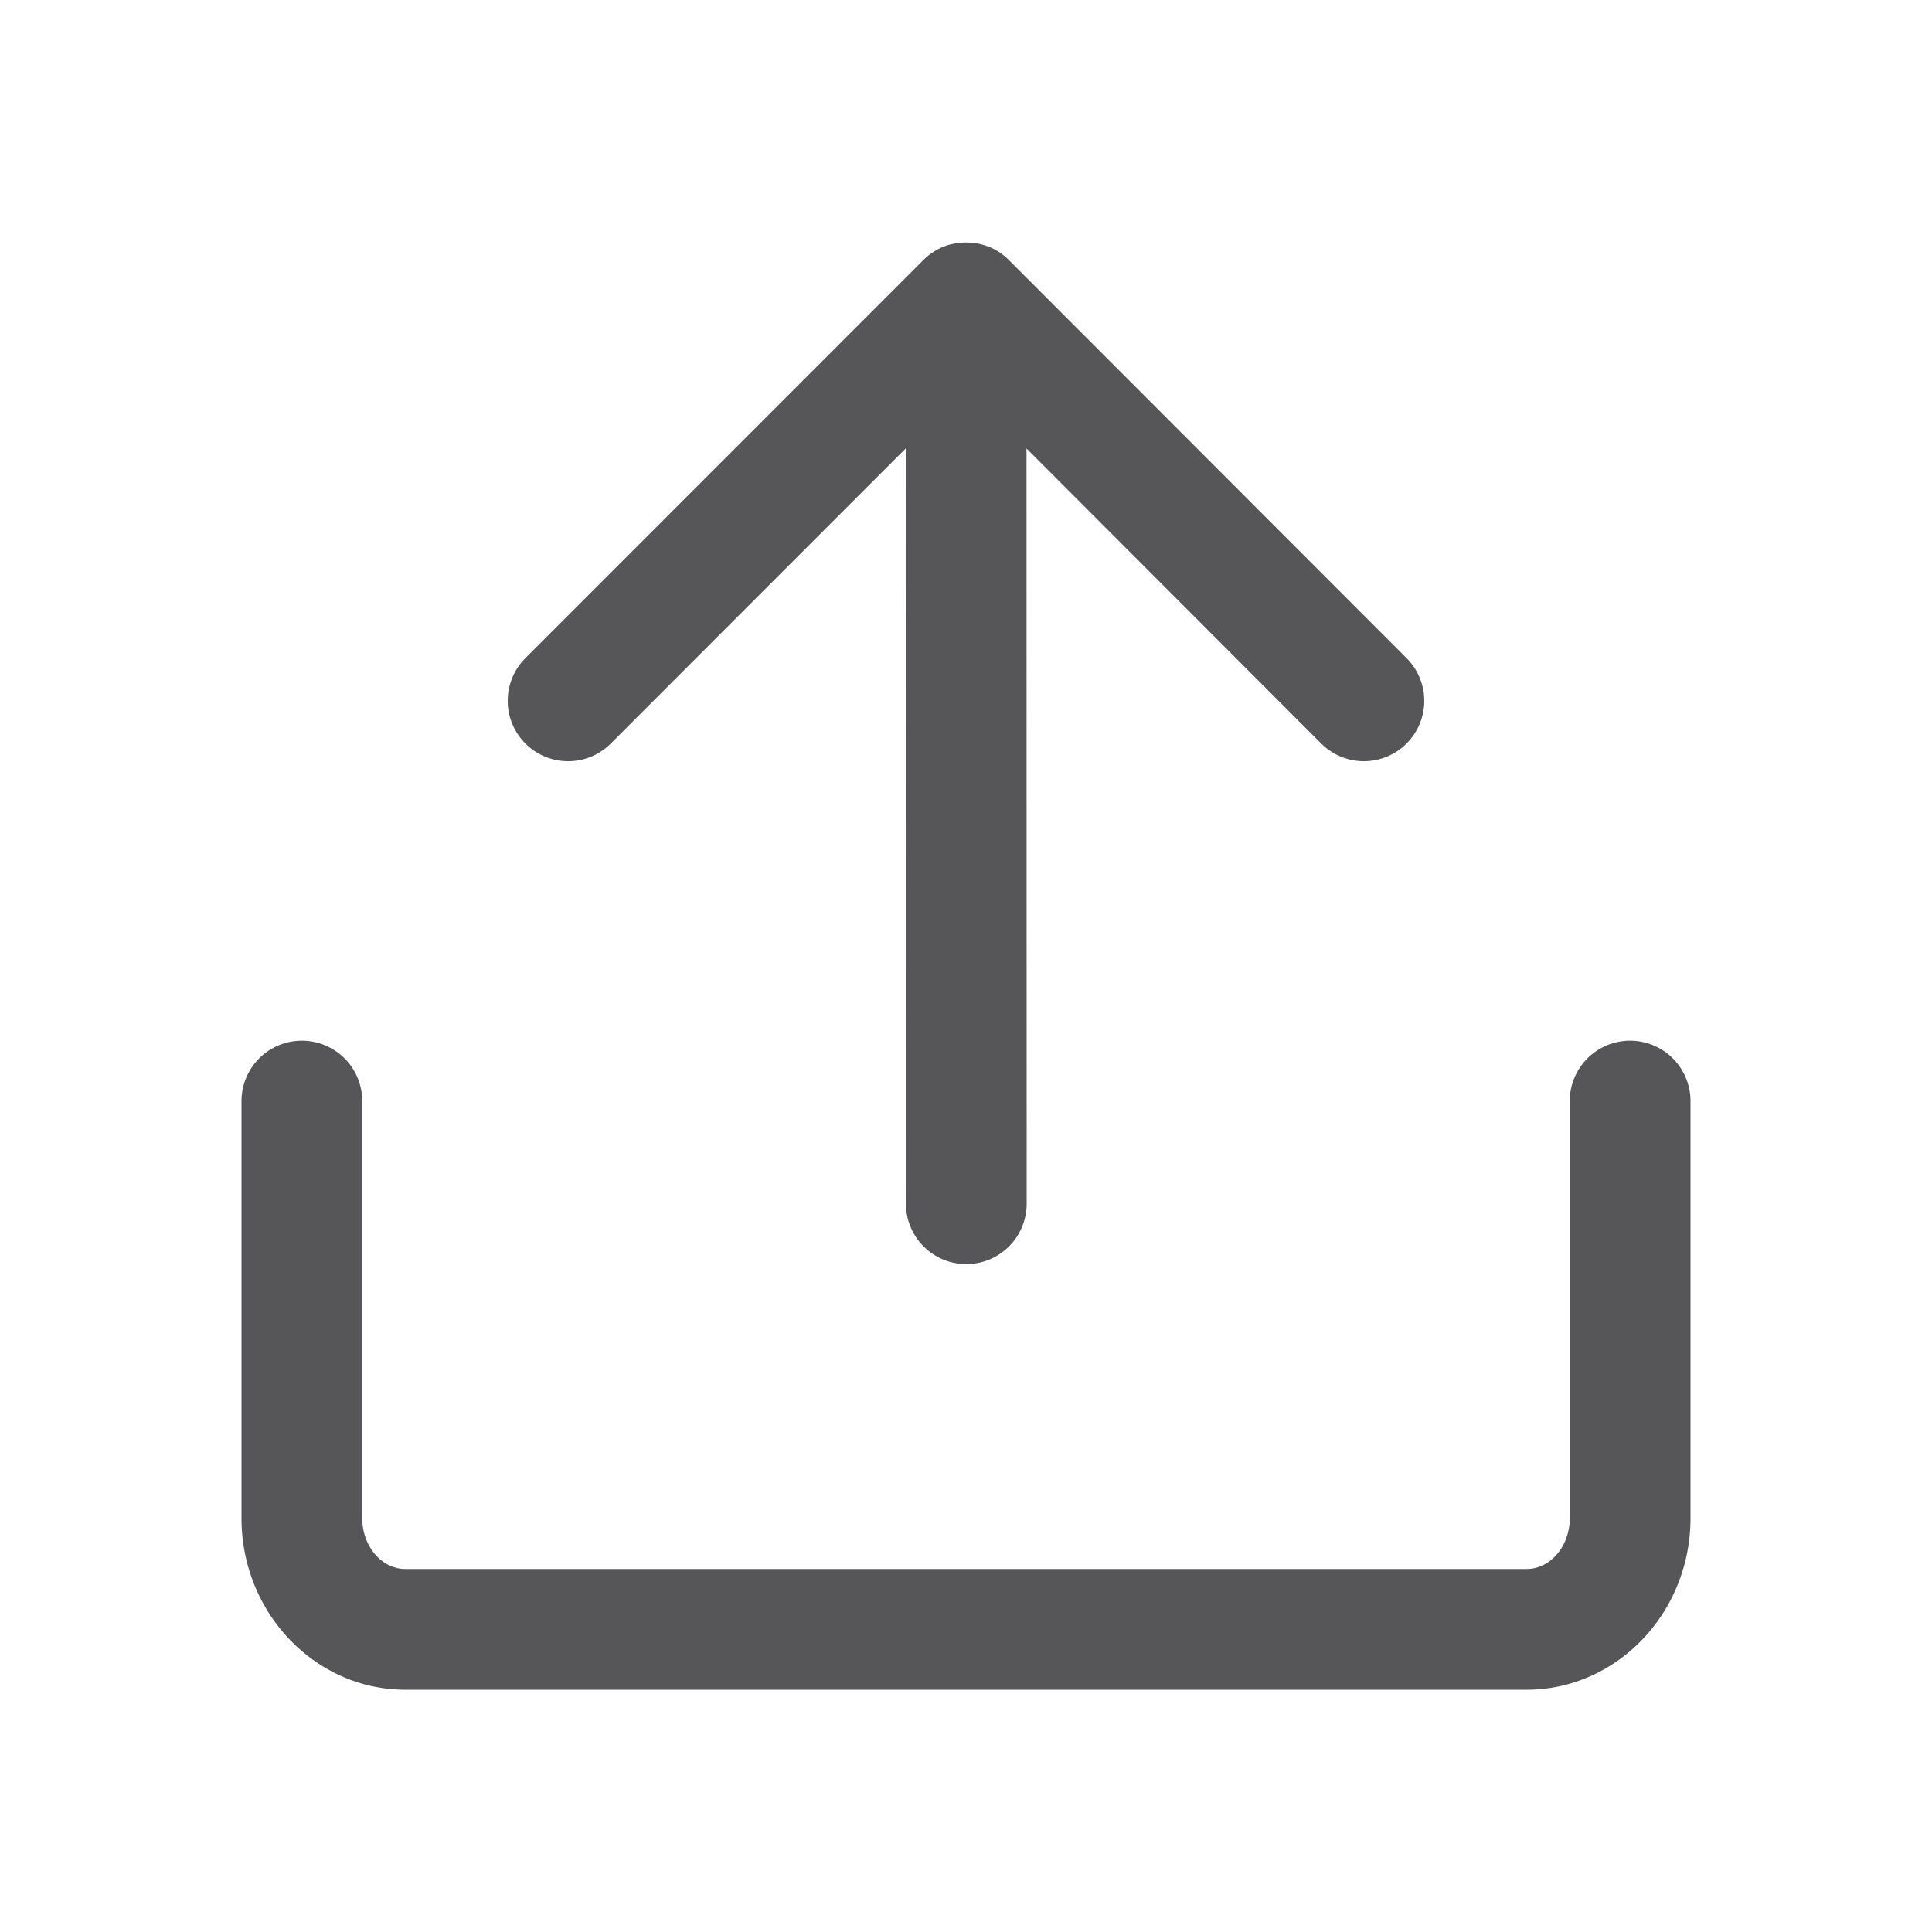 <?xml version="1.0" standalone="no"?><!DOCTYPE svg PUBLIC "-//W3C//DTD SVG 1.1//EN" "http://www.w3.org/Graphics/SVG/1.1/DTD/svg11.dtd"><svg t="1728295271469" class="icon" viewBox="0 0 1024 1024" version="1.1" xmlns="http://www.w3.org/2000/svg" p-id="4795" data-darkreader-inline-fill="" xmlns:xlink="http://www.w3.org/1999/xlink" width="200" height="200"><path d="M896 583.59v221.09c0 50.13-39 90.91-86.84 90.91H214.84c-47.84 0-86.84-40.78-86.84-90.91V583.59a32 32 0 0 1 64 0v221.09c0 14.84 10.25 26.91 22.84 26.91h594.32c12.59 0 22.84-12.07 22.84-26.91V583.59a32 32 0 0 1 64 0zM301.11 403.47a31.91 31.91 0 0 0 22.63-9.38l156.33-156.42 0.09 400.33a32 32 0 0 0 32 32 32 32 0 0 0 32-32l-0.09-400.29 156.18 156.37a32 32 0 0 0 45.28-45.23L534.69 137.79c-0.37-0.38-0.76-0.74-1.15-1.1l-0.47-0.41c-0.22-0.19-0.44-0.39-0.67-0.57l-0.1-0.09c-0.14-0.12-0.3-0.23-0.44-0.34l-0.19-0.15-0.49-0.38-0.16-0.12-0.4-0.28-0.28-0.19-0.43-0.3-0.2-0.14-0.37-0.23-0.32-0.2-0.42-0.27-0.24-0.14-0.28-0.16-0.37-0.21-0.48-0.27-0.25-0.13-0.23-0.12-0.38-0.19-0.55-0.27-0.25-0.12-0.14-0.06-0.41-0.18-0.65-0.29-0.23-0.09h-0.09l-0.4-0.15-0.77-0.29-0.2-0.07-0.43-0.14c-0.29-0.09-0.57-0.19-0.86-0.27l-0.59-0.17-0.92-0.25-0.57-0.13-1-0.21-0.59-0.11-0.94-0.16-0.7-0.08-0.84-0.11-1-0.07h-0.57a28.47 28.47 0 0 0-3.2 0h-0.62l-0.94 0.07-0.83 0.1-0.71 0.09-0.92 0.16-0.61 0.11-0.95 0.2-0.45 0.1H504.32c-0.31 0.07-0.62 0.16-0.92 0.24l-0.45 0.13h-0.15l-0.85 0.28-0.48 0.15-0.17 0.07-0.76 0.29-0.52 0.19-0.21 0.09-0.65 0.29-0.57 0.24-0.24 0.12-0.55 0.27-0.62 0.31-0.24 0.13-0.47 0.27c-0.22 0.12-0.45 0.24-0.66 0.37l-0.24 0.14-0.43 0.27-0.68 0.43-0.21 0.14-0.42 0.29-0.68 0.48-0.17 0.13-0.46 0.36-0.64 0.49-0.11 0.1c-0.2 0.16-0.39 0.33-0.58 0.5l-0.55 0.46a0.12 0.12 0 0 1-0.05 0.05c-0.32 0.29-0.62 0.58-0.93 0.88l-0.2 0.2-210.99 211.07a32 32 0 0 0 22.64 54.63z" fill="#565558" p-id="4796" data-darkreader-inline-fill="" style="--darkreader-inline-fill: #414749;"></path></svg>
